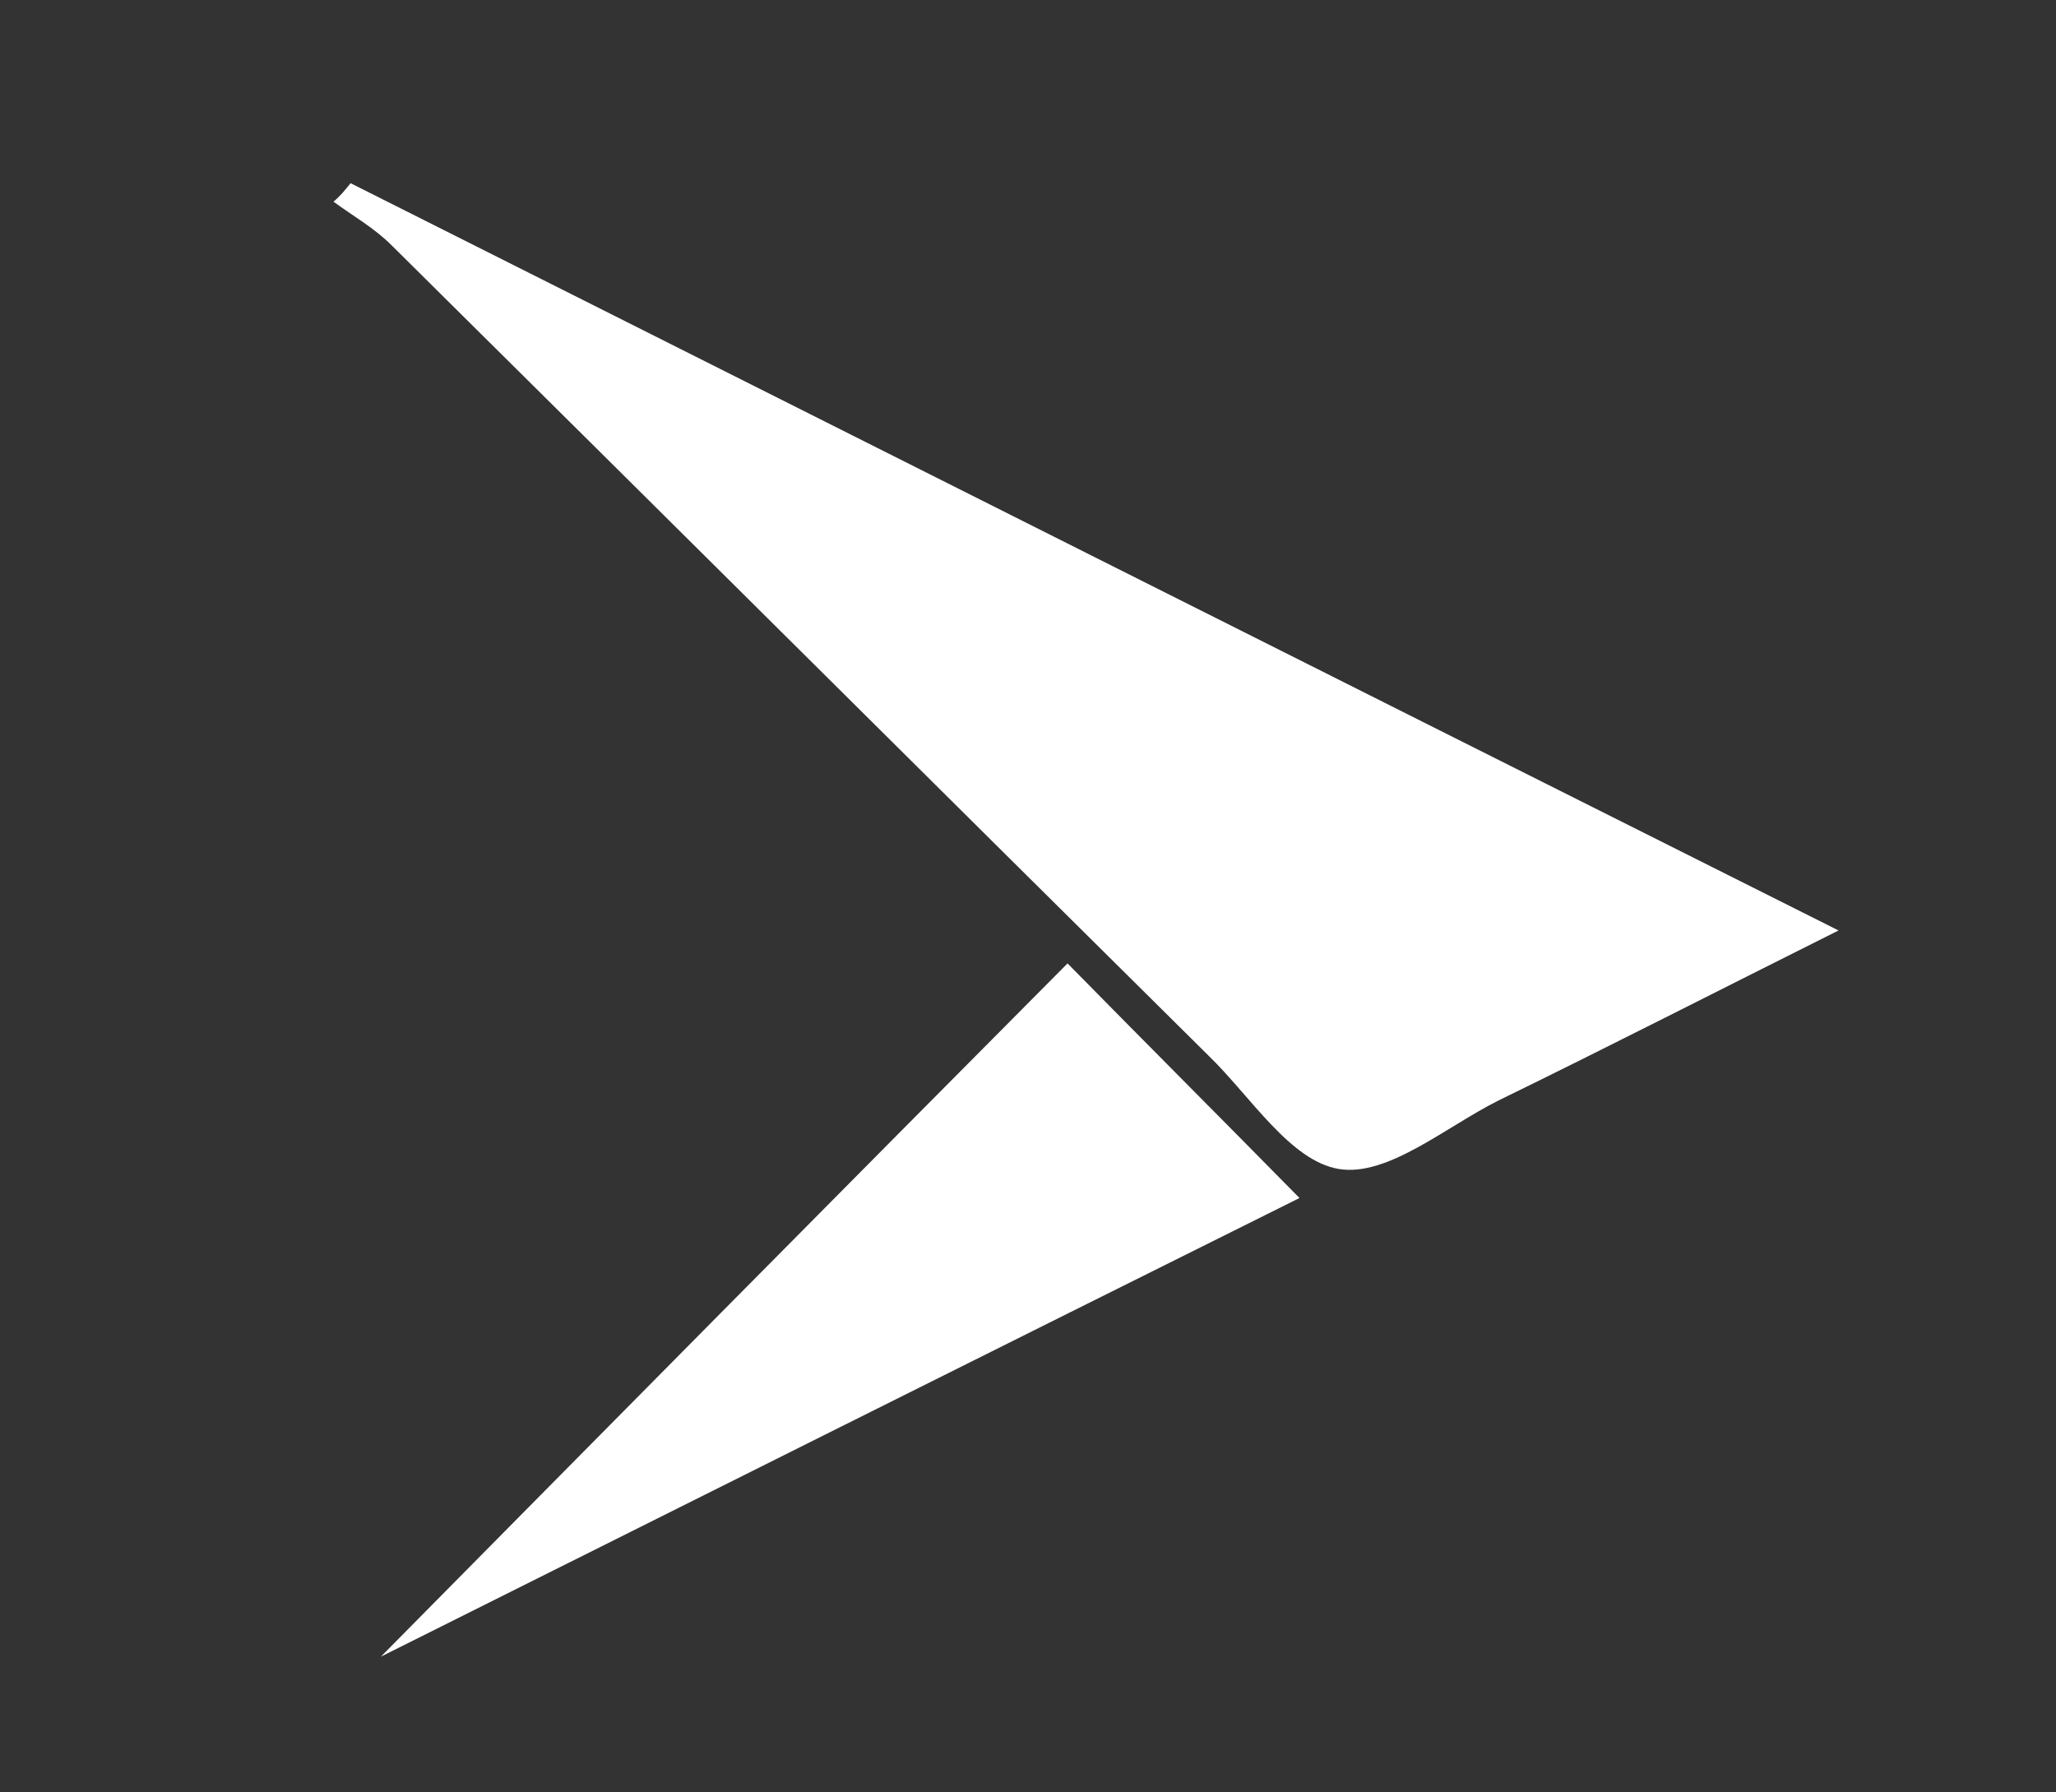 <?xml version="1.0" encoding="utf-8"?>
<!-- Generator: Adobe Illustrator 23.0.3, SVG Export Plug-In . SVG Version: 6.00 Build 0)  -->
<svg version="1.1" id="Layer_1" xmlns="http://www.w3.org/2000/svg" xmlns:xlink="http://www.w3.org/1999/xlink" x="0px" y="0px"
	 viewBox="0 0 156 136" style="enable-background:new 0 0 156 136;" xml:space="preserve">
<rect x="0" y="0" width="156" height="136" fill="#333333" stroke="none"/>
<style type="text/css">
	.st0{fill:#FFFFFF;}
</style>
<g>
	<path class="st0" d="M26.6,13.9C64,32.7,101.4,51.5,139.5,70.6c-9,4.5-17.4,8.8-25.8,12.9c-4,2-8.4,5.8-12.1,5.2
		c-3.7-0.6-6.7-5.5-9.9-8.6c-20.7-20.5-41.3-41-62-61.5c-1.3-1.3-2.9-2.2-4.4-3.3C25.8,14.9,26.2,14.4,26.6,13.9z"/>
	<path class="st0" d="M28.9,125.7c17-17.2,34.6-35,52.1-52.6c5.7,5.8,11.5,11.6,17.6,17.8C75.3,102.5,51.7,114.3,28.9,125.7z"/>
</g>
</svg>
